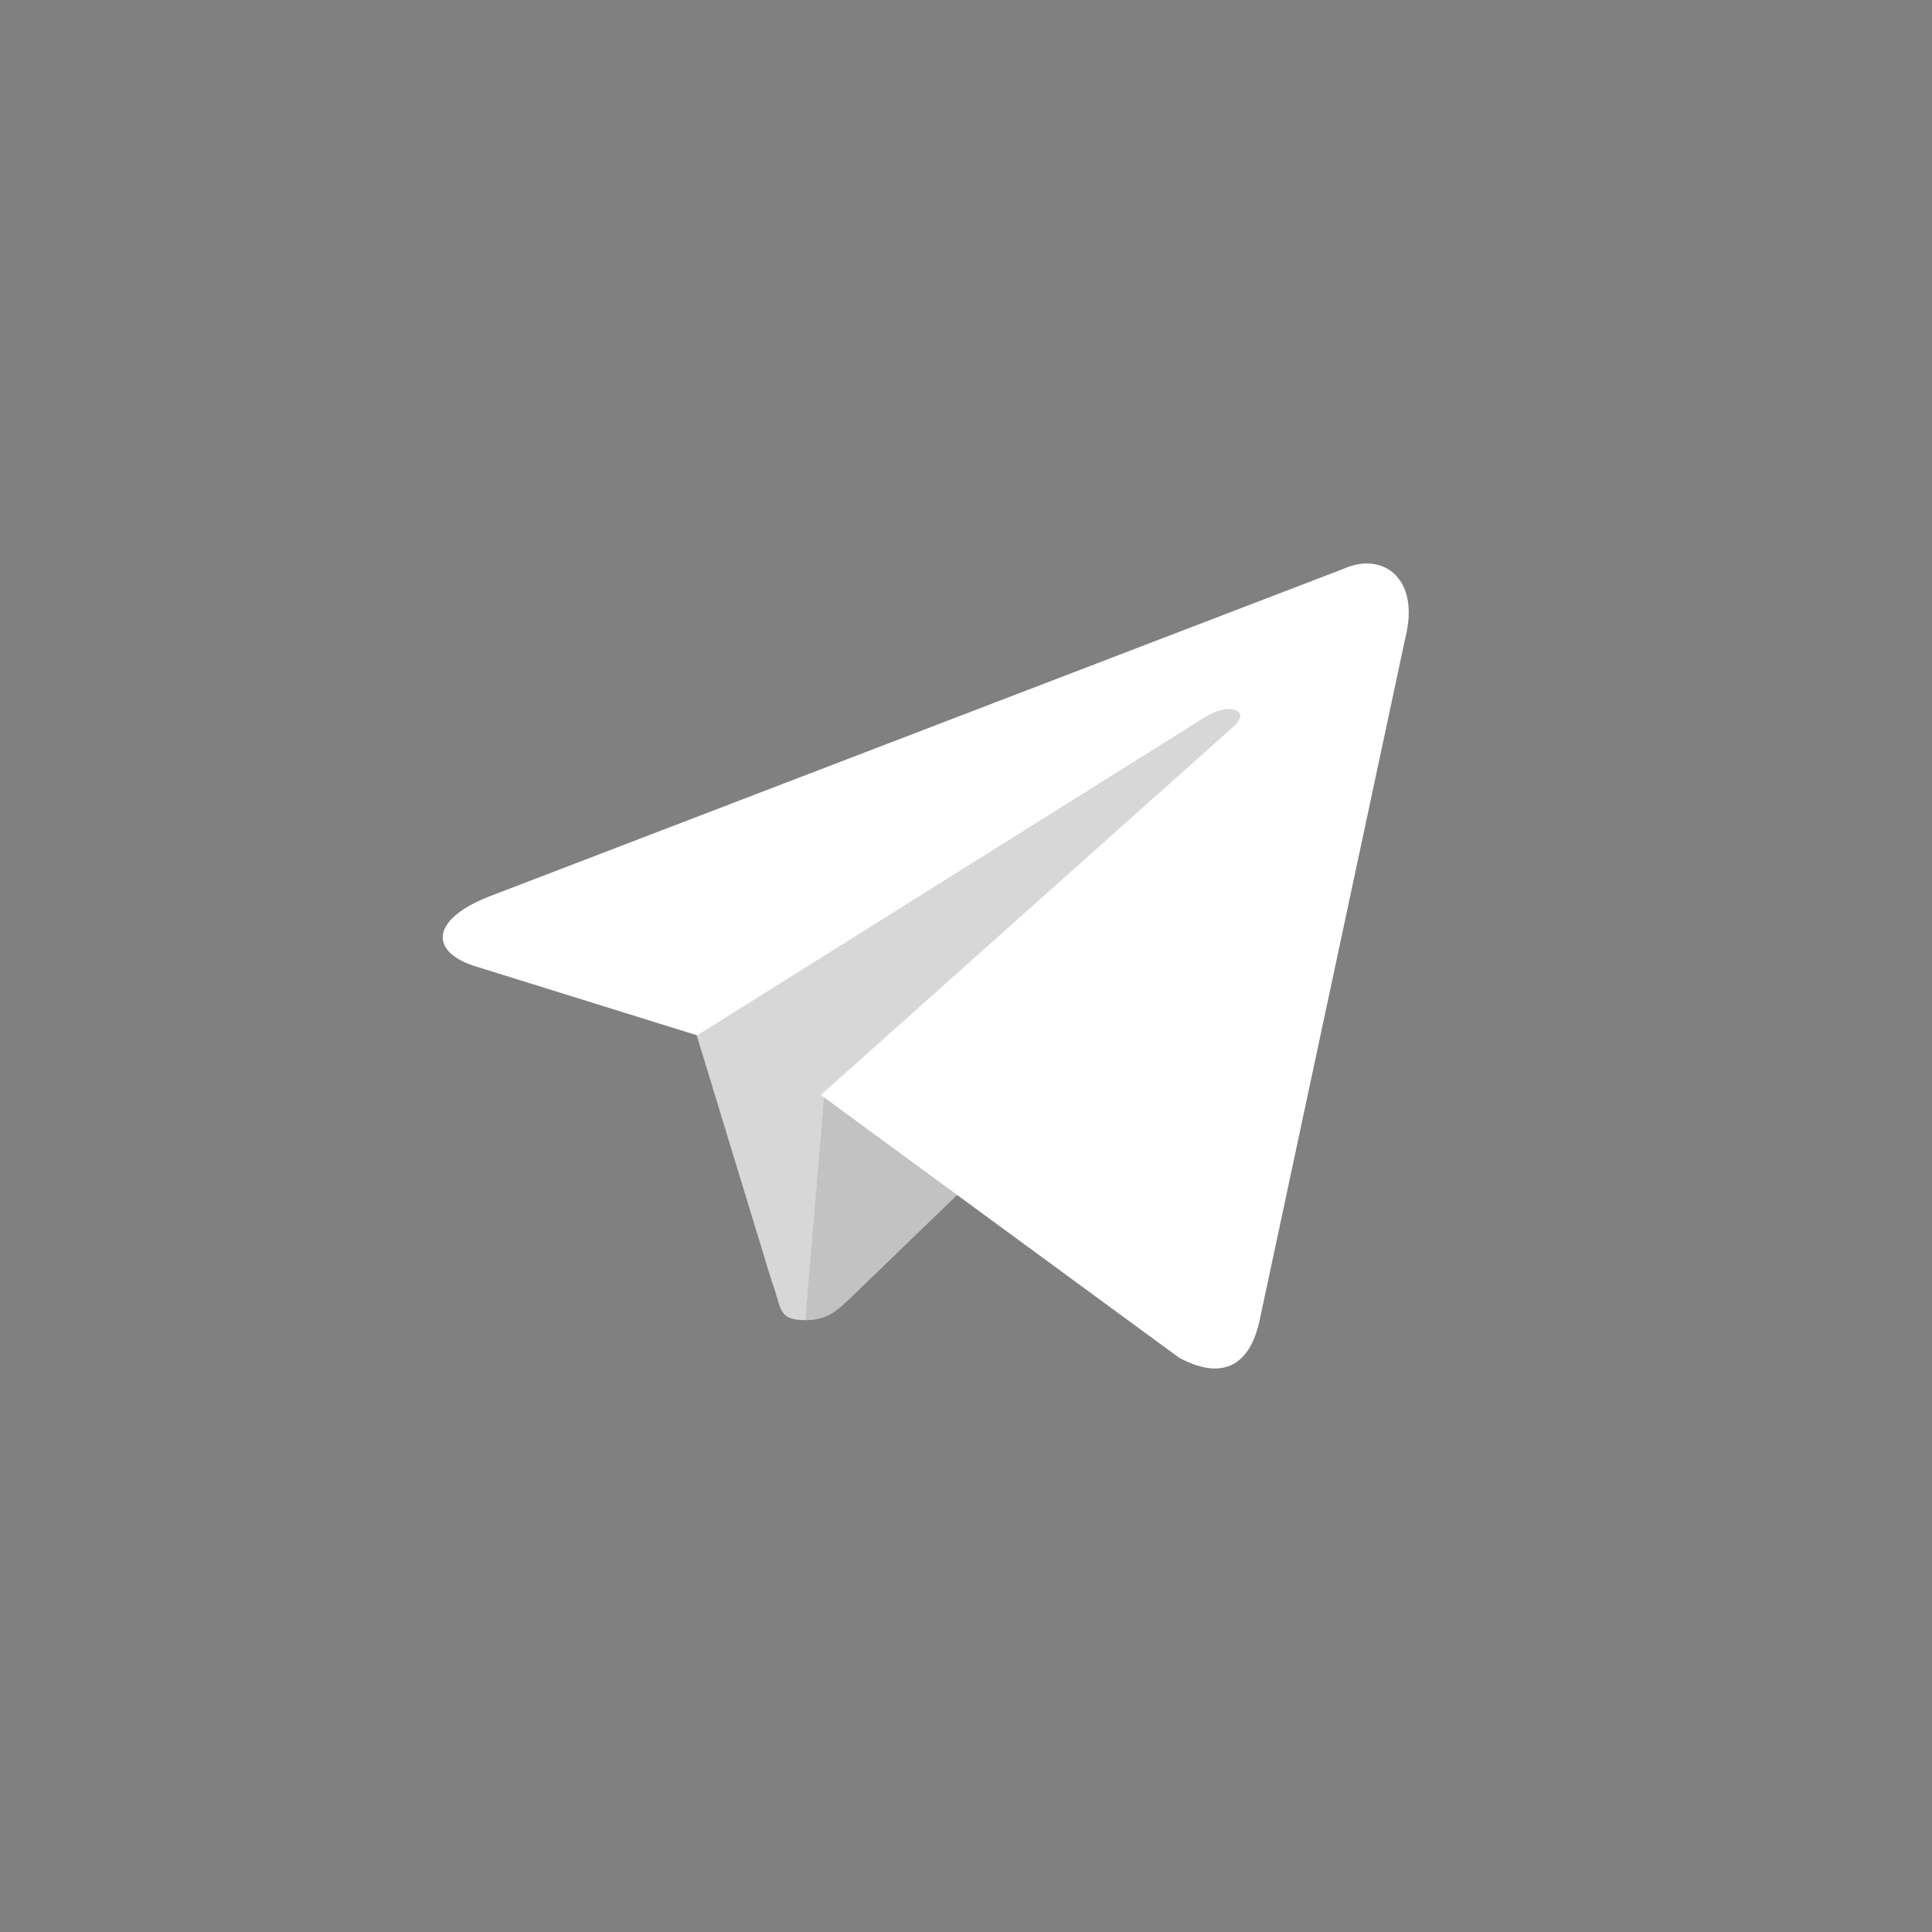 <svg width="48" height="48" viewBox="0 0 48 48" fill="none" xmlns="http://www.w3.org/2000/svg">
<rect x="0" y="0" width="48" height="48" fill="#808080" stroke="none"/>
<path d="M20.024 32.798C19.307 32.798 19.436 32.524 19.178 31.847L17.082 24.974L30.101 16.895L31.627 17.297L30.358 20.733L20.024 32.798Z" fill="white"/>
<path d="M20.024 32.798C19.307 32.798 19.436 32.524 19.178 31.847L17.082 24.974L30.101 16.895L31.627 17.297L30.358 20.733L20.024 32.798Z" fill="black" fill-opacity="0.16"/>
<path d="M20.023 32.798C20.575 32.798 20.814 32.542 21.127 32.249C21.605 31.792 27.747 25.852 27.747 25.852L23.977 24.938L20.483 27.131L20.023 32.615V32.798Z" fill="white"/>
<path d="M20.023 32.798C20.575 32.798 20.814 32.542 21.127 32.249C21.605 31.792 27.747 25.852 27.747 25.852L23.977 24.938L20.483 27.131L20.023 32.615V32.798Z" fill="black" fill-opacity="0.24"/>
<path d="M20.392 27.204L29.291 33.73C30.303 34.278 31.038 34.004 31.296 32.797L34.918 15.834C35.286 14.353 34.348 13.695 33.374 14.134L12.117 22.287C10.664 22.872 10.682 23.676 11.859 24.023L17.321 25.723L29.953 17.808C30.542 17.442 31.094 17.644 30.652 18.046L20.392 27.204Z" fill="white"/>
</svg>
